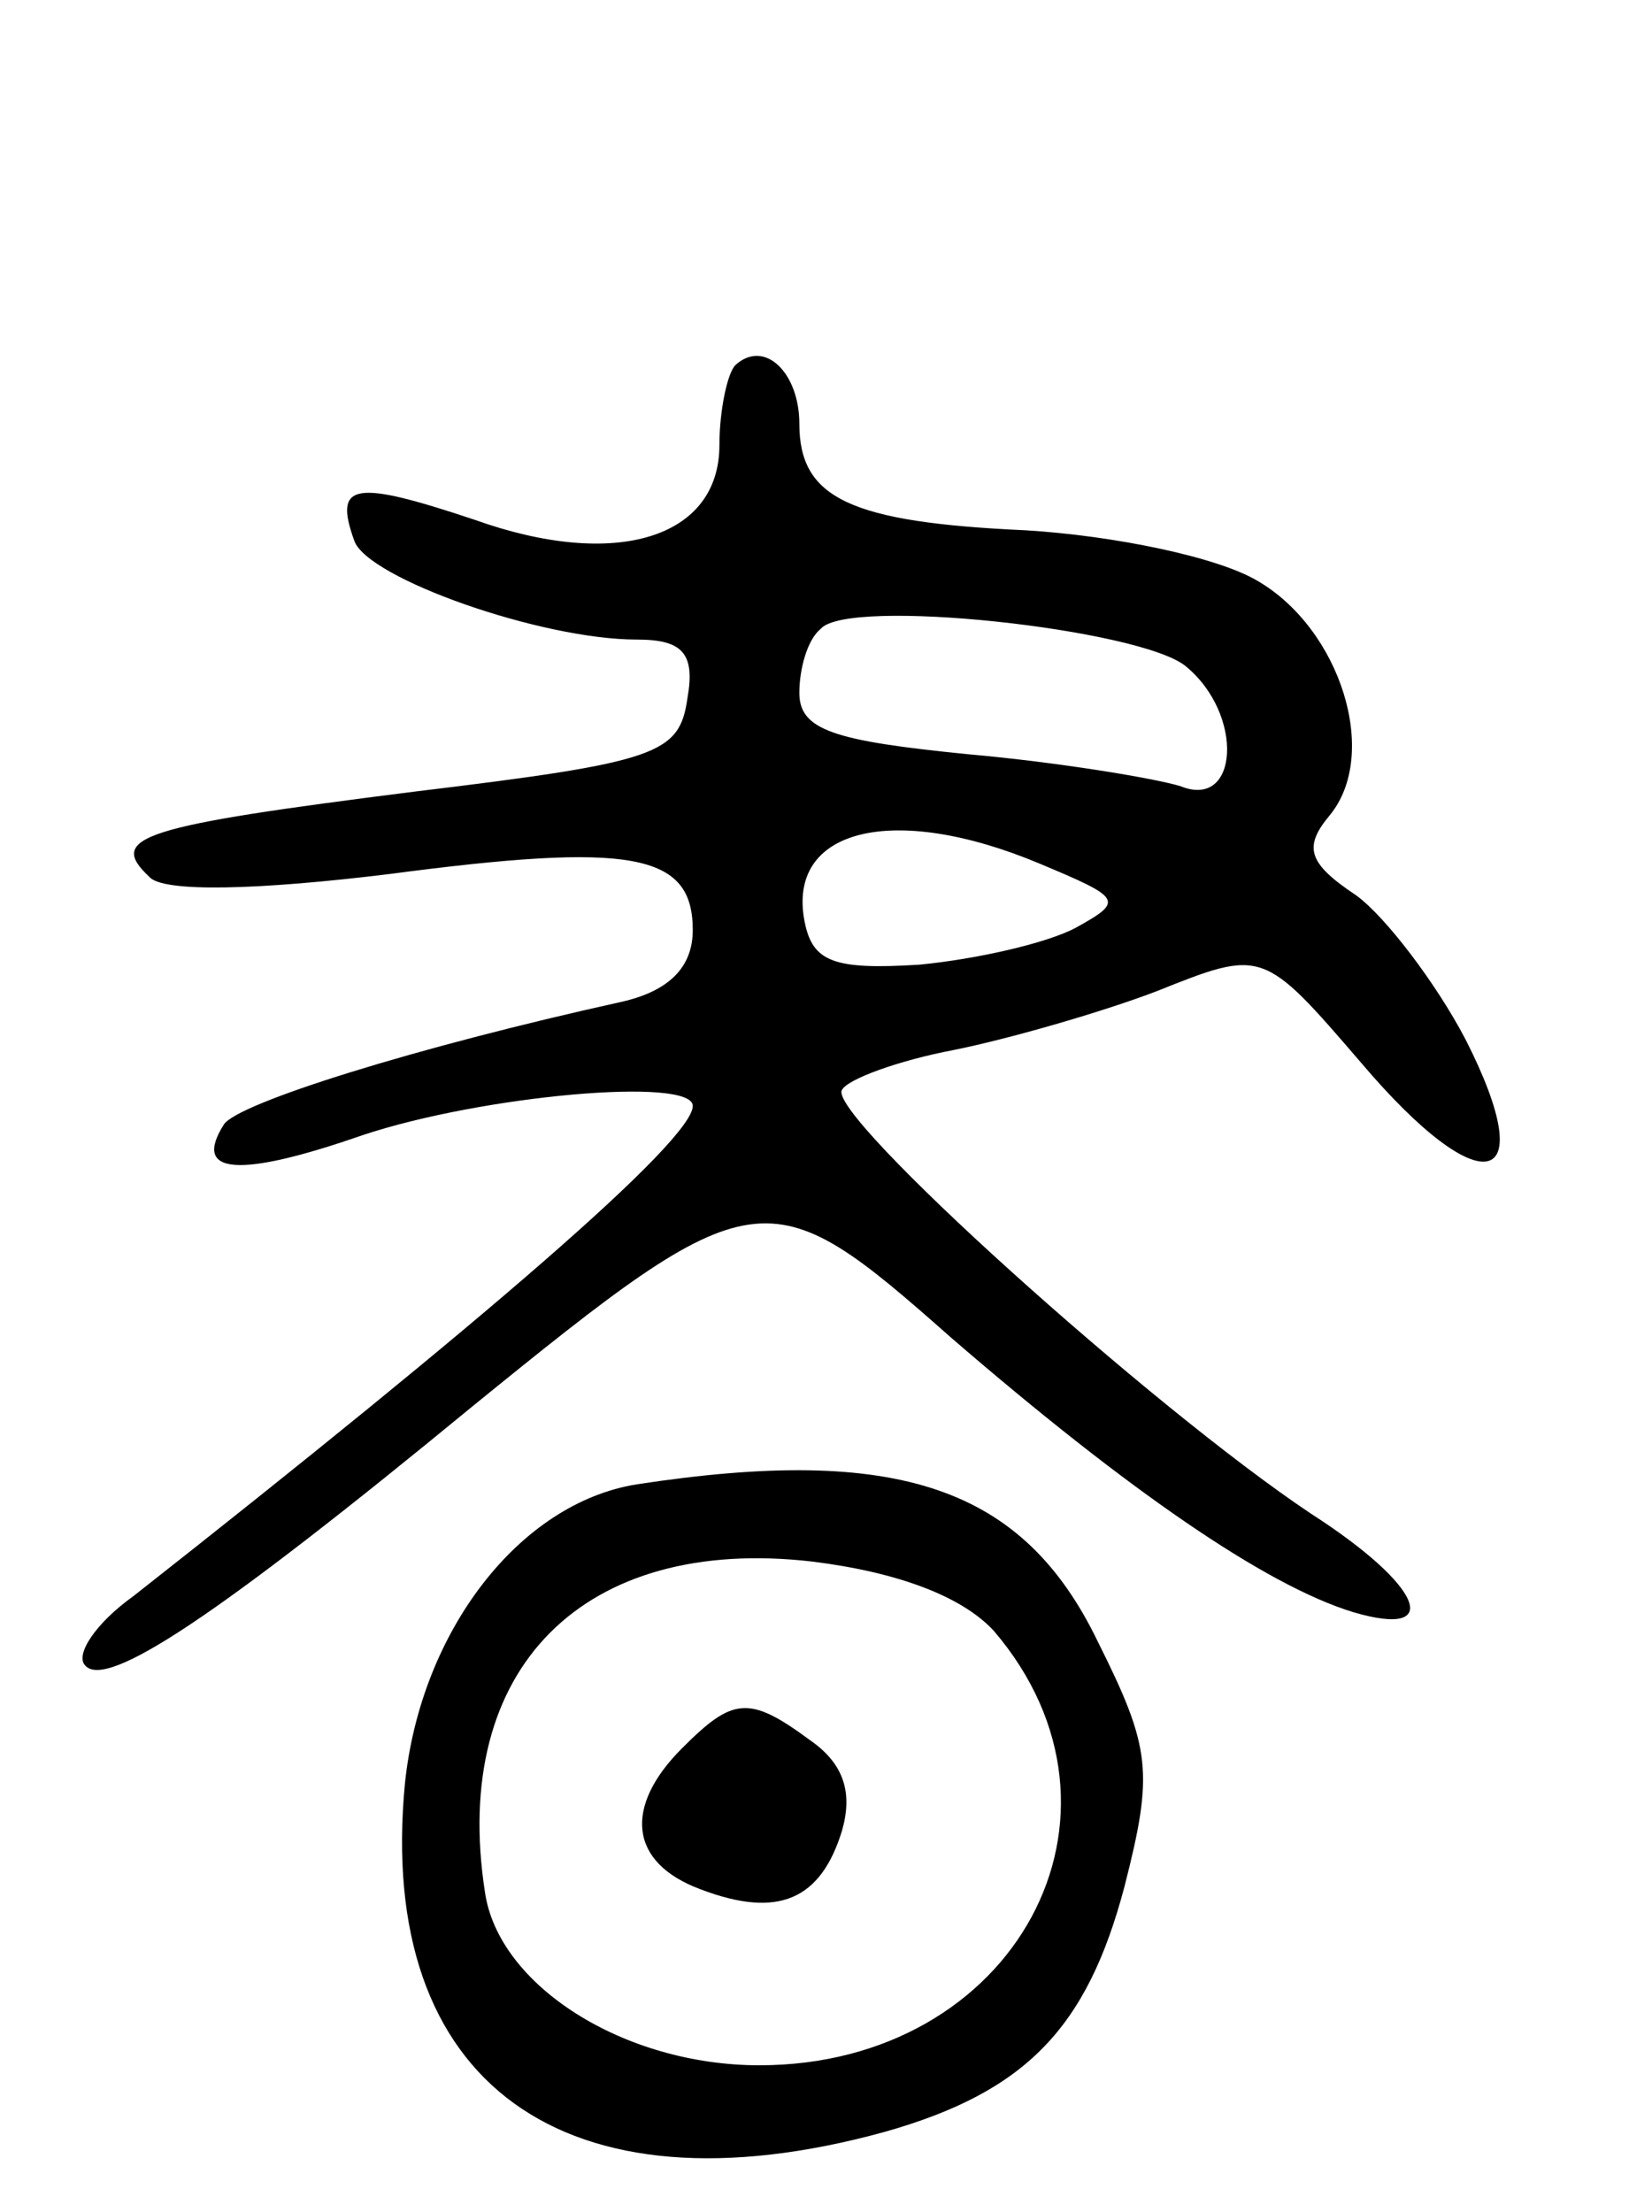 <svg version="1.0" xmlns="http://www.w3.org/2000/svg"
 width="62pt" height="83pt" viewBox="0 0 62 83"
 preserveAspectRatio="xMidYMid meet">
<g transform="translate(0,83) scale(0.1,-0.1)"
fill="#000000" stroke="none">
<path d="M276 693 c-3 -3 -6 -17 -6 -30 0 -35 -39 -47 -92 -28 -45 15 -53 14
-45 -8 5 -14 70 -37 106 -37 17 0 22 -5 19 -22 -3 -21 -11 -24 -102 -35 -103
-13 -116 -17 -100 -32 5 -6 41 -5 90 1 91 12 114 8 114 -21 0 -14 -9 -23 -27
-27 -77 -17 -144 -38 -149 -46 -12 -19 6 -20 52 -4 45 15 124 22 124 11 0 -13
-79 -81 -210 -184 -14 -10 -22 -22 -18 -26 8 -9 49 18 145 97 107 87 111 87
180 26 66 -57 118 -93 151 -103 34 -10 26 10 -16 37 -60 40 -182 150 -176 159
2 4 21 11 42 15 20 4 55 14 76 22 40 16 40 16 77 -27 45 -53 68 -48 39 9 -11
21 -30 46 -41 54 -18 12 -20 18 -10 30 19 23 4 70 -27 88 -15 9 -54 17 -87 19
-66 3 -85 12 -85 40 0 19 -13 32 -24 22z m169 -113 c22 -18 20 -54 -2 -45 -10
3 -46 9 -80 12 -50 5 -63 9 -63 23 0 9 3 20 8 24 10 12 120 0 137 -14z m-55
-74 c31 -13 32 -14 14 -24 -11 -6 -38 -12 -59 -14 -32 -2 -40 1 -43 16 -7 35
33 45 88 22z"/>
<path d="M239 273 c-44 -7 -81 -55 -87 -112 -11 -113 60 -164 180 -131 53 15
76 39 90 92 11 43 10 52 -10 92 -28 58 -75 74 -173 59z m134 -55 c59 -69 8
-163 -88 -163 -51 0 -98 30 -103 65 -13 84 37 134 123 124 32 -4 56 -13 68
-26z"/>
<path d="M256 174 c-22 -22 -20 -43 7 -53 29 -11 45 -4 53 22 4 14 1 25 -12
34 -23 17 -29 16 -48 -3z"/>
</g>
</svg>
